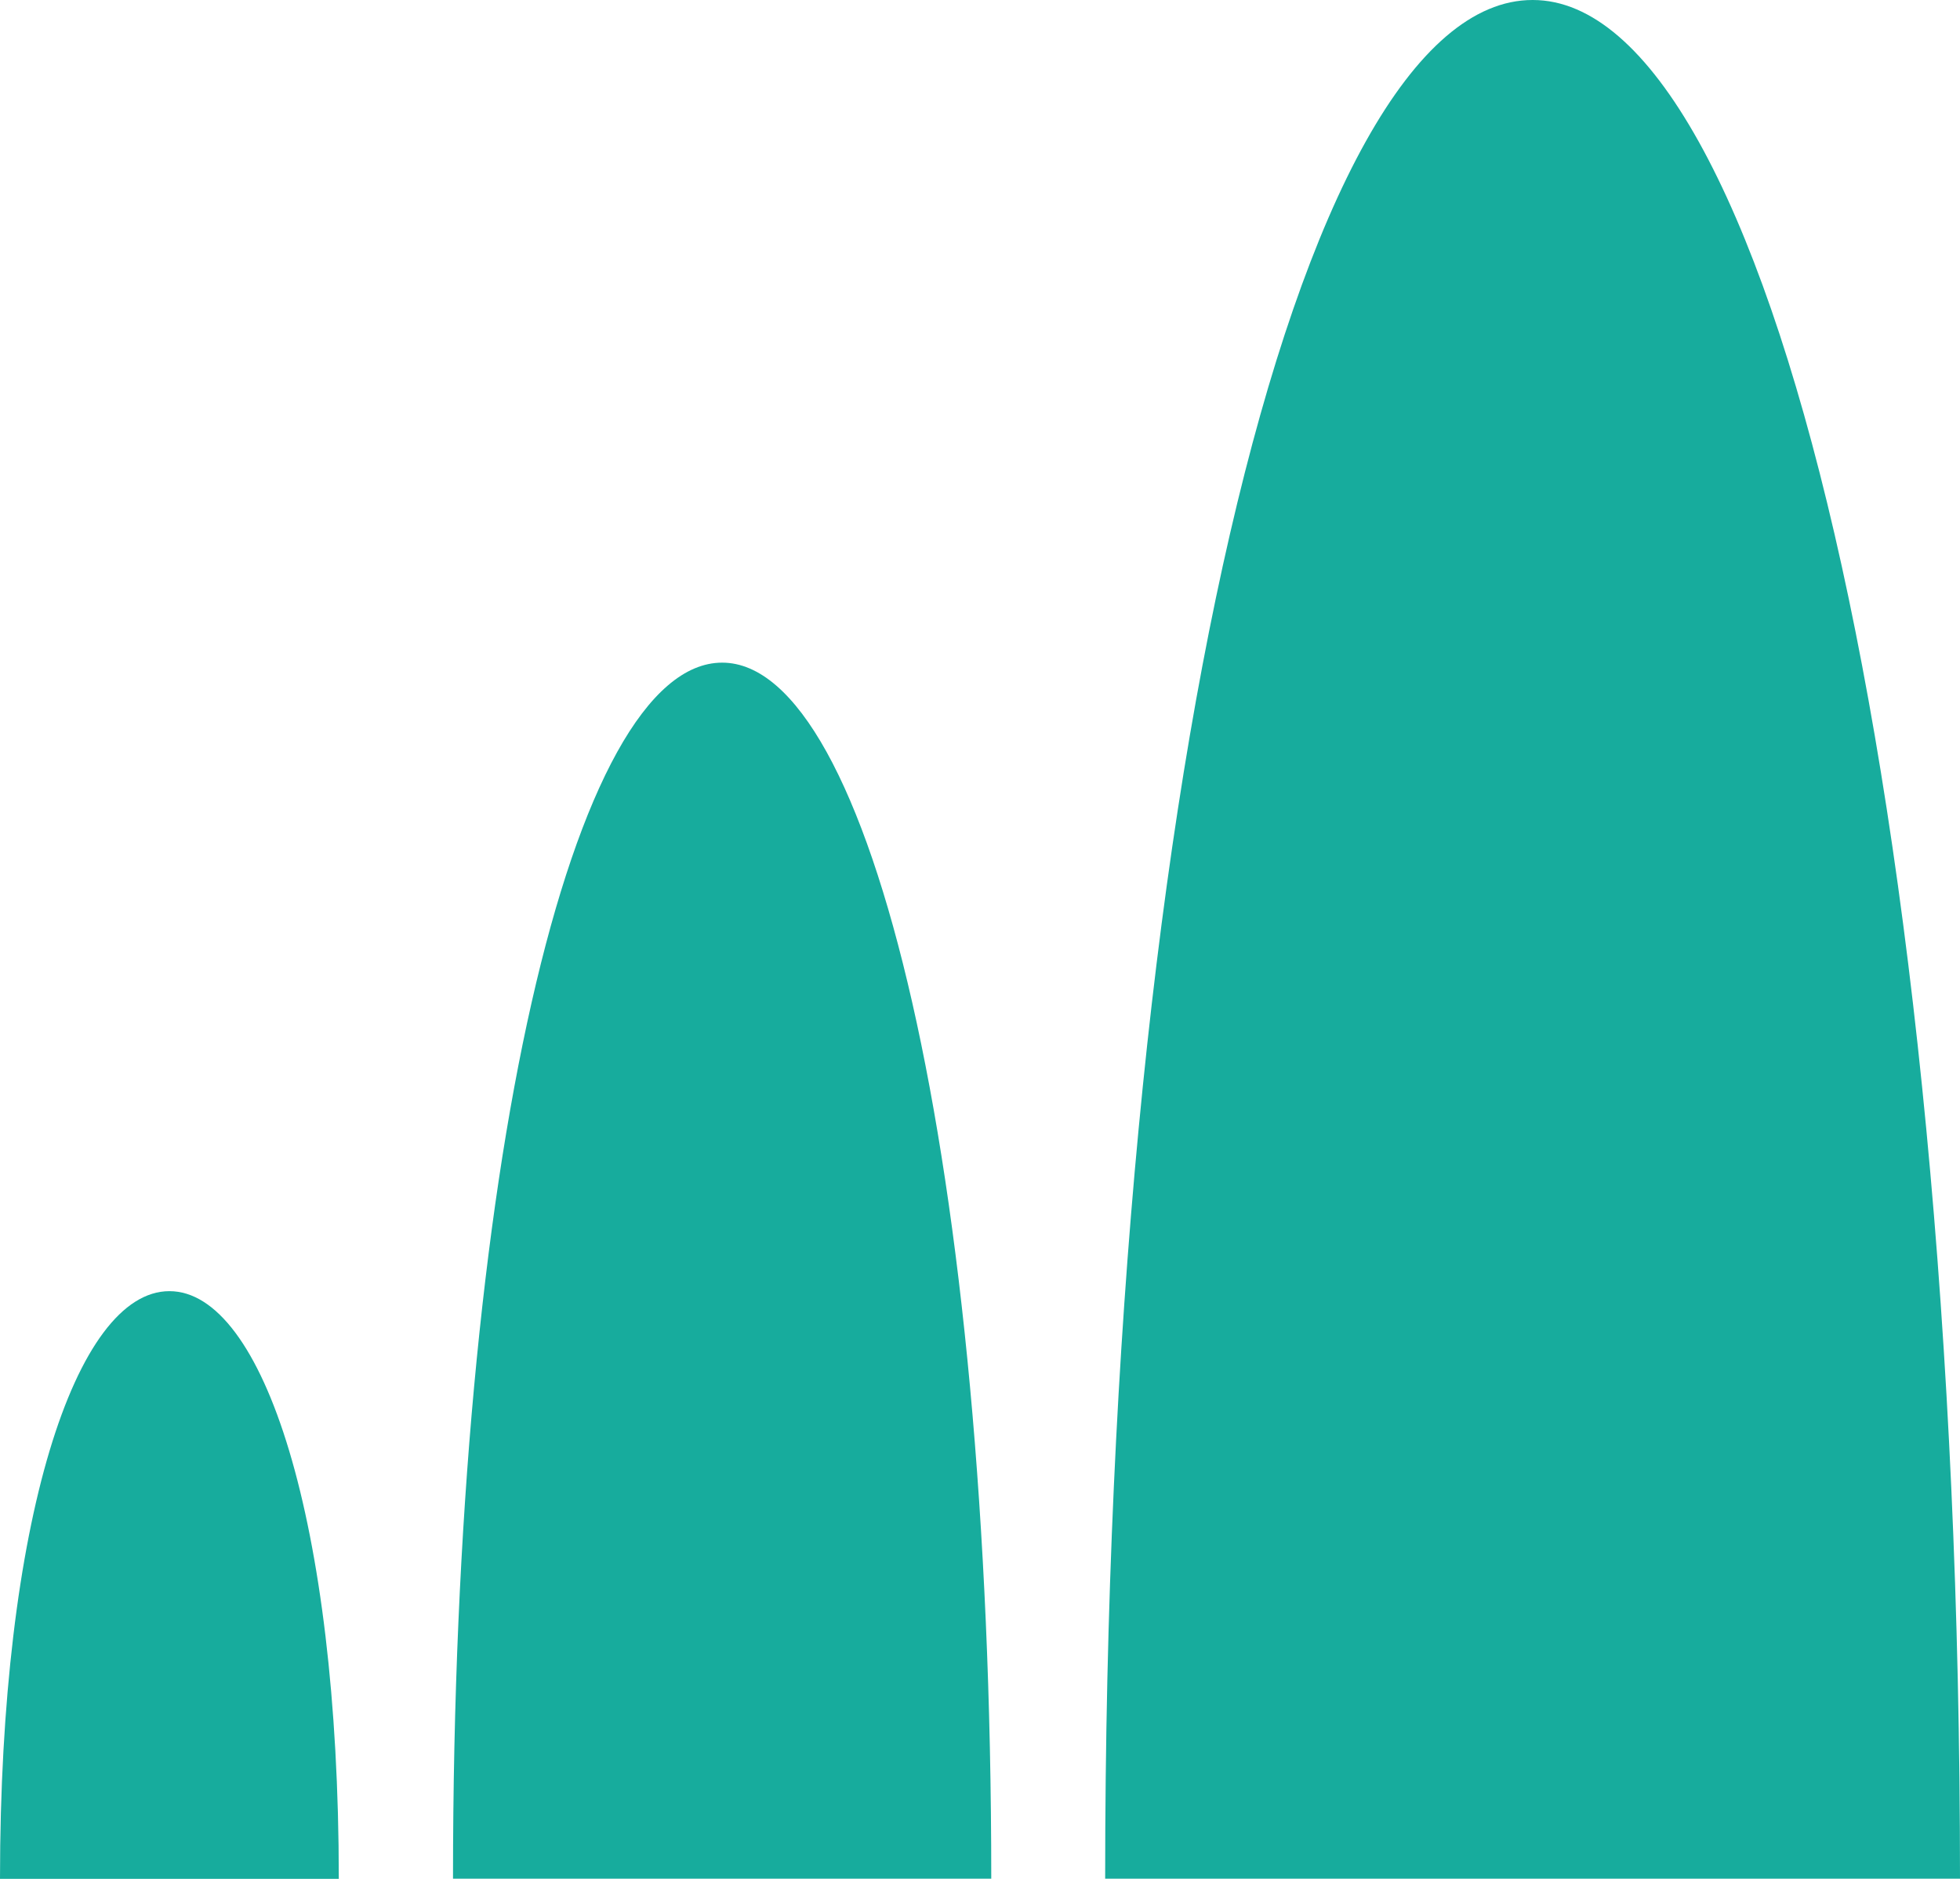 <svg xmlns="http://www.w3.org/2000/svg" width="31.68" height="30.37" viewBox="0 0 31.68 30.37">
  <g id="Group_1" data-name="Group 1" transform="translate(-185.873 -256.749)">
    <path id="Path_2" data-name="Path 2" d="M188.611,303.387c-1.513,0-2.738,3.712-2.738,9.5h5.476c0-5.786-1.226-9.5-2.738-9.5" transform="translate(0 -25.766)" fill="#17ac9d"/>
    <path id="Path_3" data-name="Path 3" d="M232.7,256.749c-3.83,0-6.907,12.893-6.907,30.37H239.61c0-17.477-3.108-30.37-6.905-30.37" transform="translate(-22.057 0)" fill="#17ac9d"/>
    <path id="Path_4" data-name="Path 4" d="M206.585,280.685c-2.412,0-4.35,8.1-4.35,19.658h8.7c0-11.561-1.957-19.658-4.349-19.658" transform="translate(-9.04 -13.224)" fill="#17ac9d"/>
  </g>
</svg>
